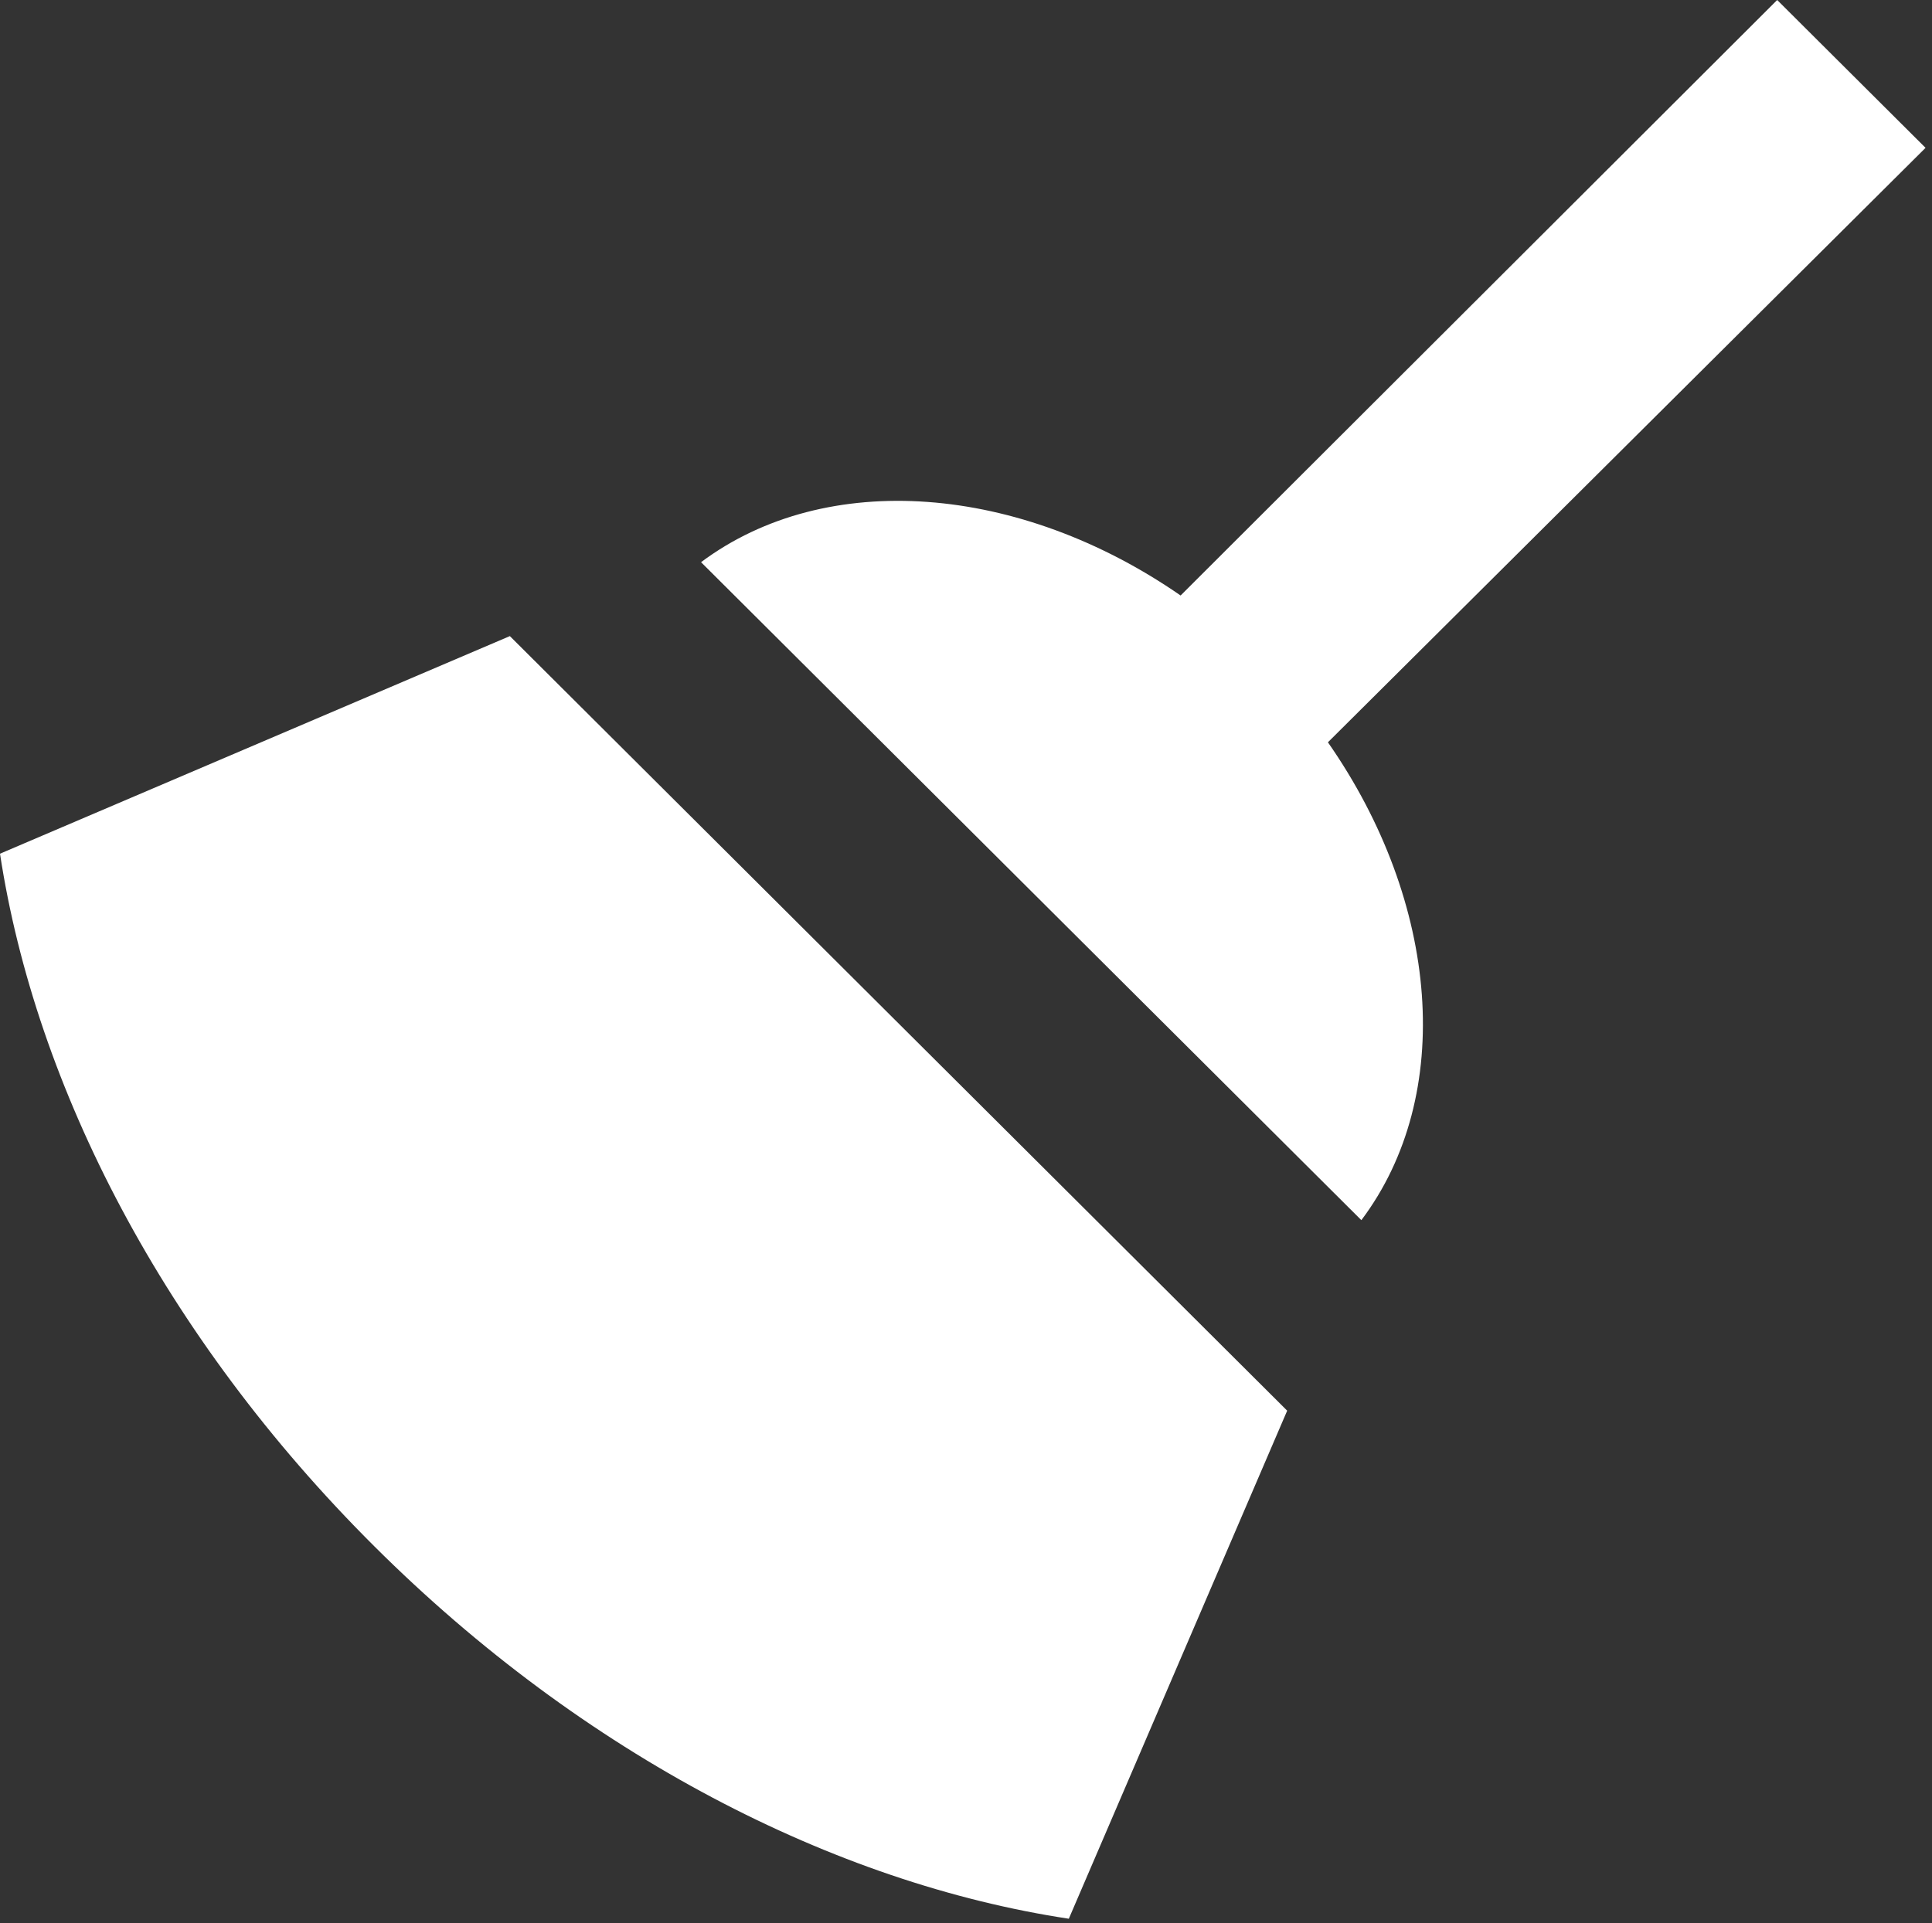 <svg width="235" height="234" viewBox="0 0 235 234" fill="none" xmlns="http://www.w3.org/2000/svg">
<rect x="0" y="0" width="235" height="234" fill="#333333" stroke="none"/>
<path d="M216.169 0L234.215 17.987L161.523 90.313C175.121 109.82 177.027 133.253 165.59 148.453L85.273 68.4C100.523 57 124.033 58.9 143.604 72.453L216.169 0ZM45.496 188.1C19.952 162.64 4.321 132.24 0 103.867L62.017 77.393L156.567 171.633L130.006 233.447C101.54 229.14 71.04 213.56 45.496 188.1Z" fill="white"/>
</svg>
